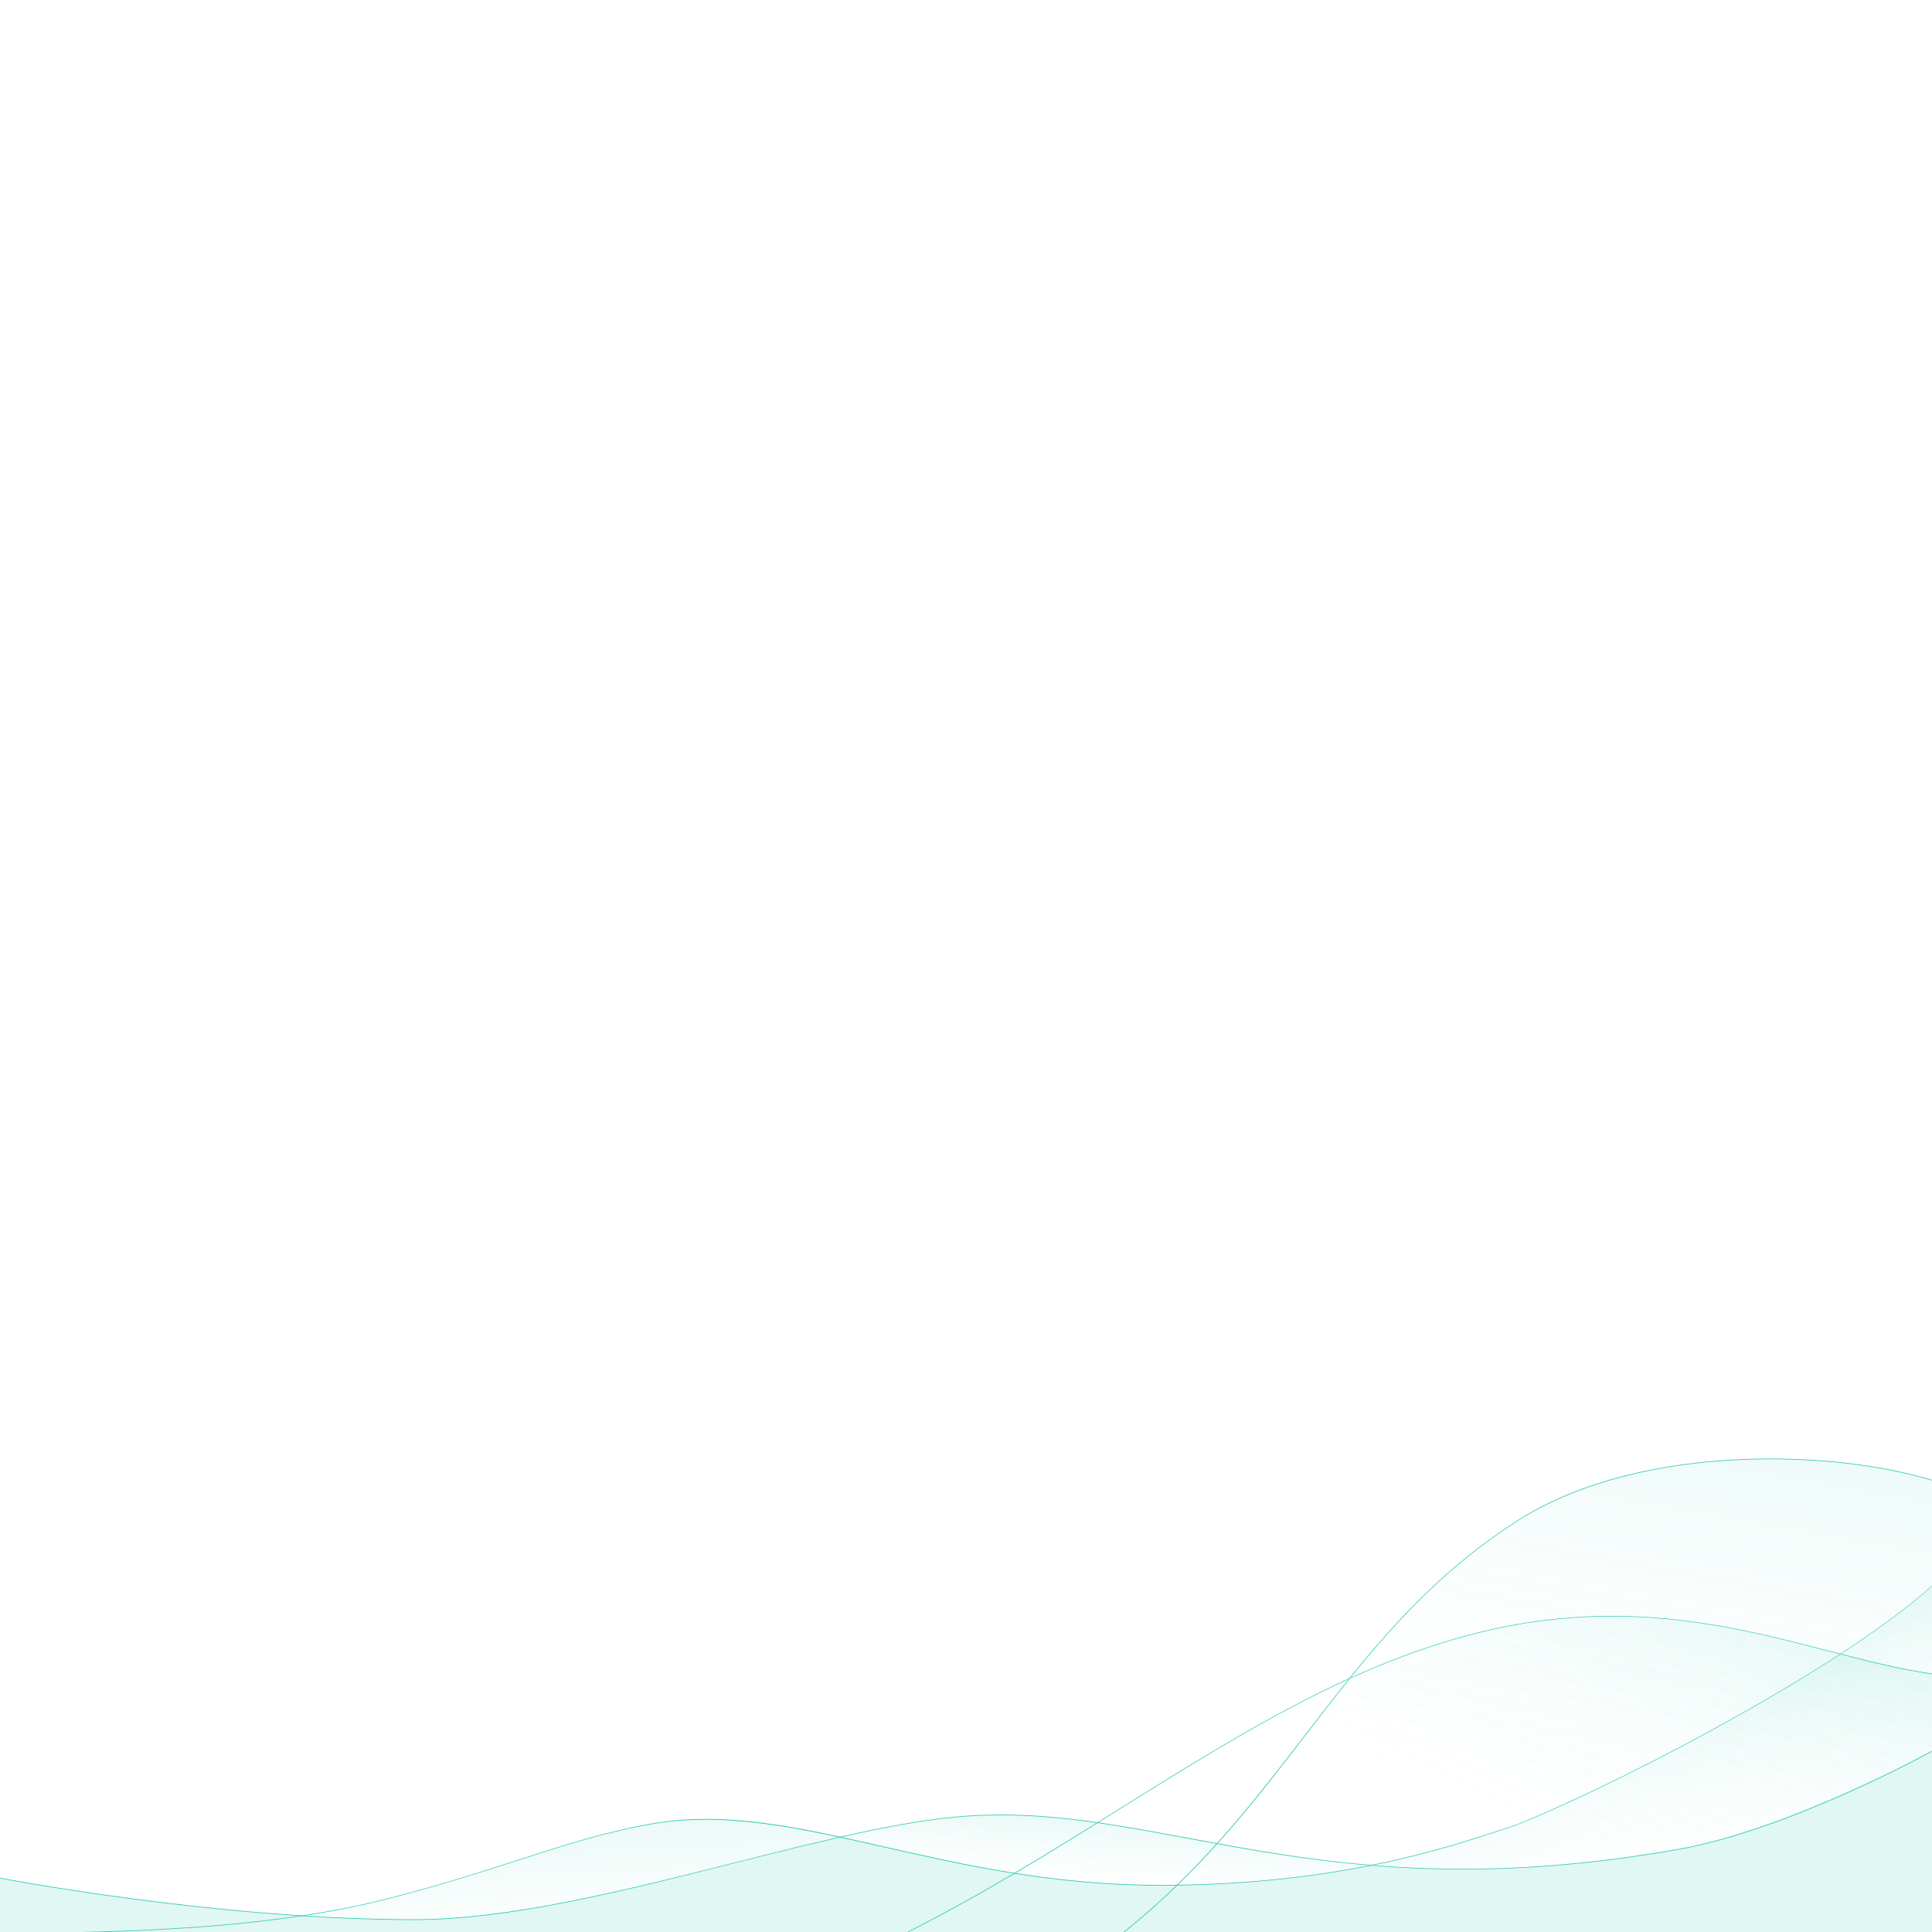 <svg xmlns="http://www.w3.org/2000/svg" xmlns:xlink="http://www.w3.org/1999/xlink" viewBox="0 0 1400 1400">
<style type="text/css">
	.st0{fill:url(#SVGID_1_);}
	.st1{fill:url(#SVGID_2_);}
	.st2{fill:url(#SVGID_3_);}
	.st3{fill:url(#SVGID_4_);}
	.st4{opacity:0.15;}
	.st5{fill:url(#SVGID_5_);}
	.st6{fill:#30cbb2;}
</style>
<linearGradient id="SVGID_1_" gradientUnits="userSpaceOnUse" x1="1169.548" y1="357.809" x2="1238.776" y2="517.48">
	<stop  offset="0.324" style="stop-color:#30cbb2;stop-opacity:0.1"/>
	<stop  offset="0.969" style="stop-color:#ffffff;stop-opacity:0"/>
</linearGradient>
<linearGradient id="SVGID_2_" gradientUnits="userSpaceOnUse" x1="412.406" y1="490.225" x2="419.103" y2="625.853">
	<stop  offset="0" style="stop-color:#30cbb2;stop-opacity:0.1"/>
	<stop  offset="1" style="stop-color:#ffffff;stop-opacity:0"/>
</linearGradient>
<linearGradient id="SVGID_3_" gradientUnits="userSpaceOnUse" x1="1194.869" y1="171.312" x2="1138.776" y2="484.428">
	<stop  offset="0" style="stop-color:#30cbb2;stop-opacity:0.1"/>
	<stop  offset="1" style="stop-color:#ffffff;stop-opacity:0"/>
</linearGradient>
<linearGradient id="SVGID_4_" gradientUnits="userSpaceOnUse" x1="1195.416" y1="270.663" x2="1069.013" y2="521.794">
	<stop  offset="0" style="stop-color:#30cbb2;stop-opacity:0.1"/>
	<stop  offset="1" style="stop-color:#ffffff;stop-opacity:0"/>
</linearGradient>
<linearGradient id="SVGID_5_" gradientUnits="userSpaceOnUse" x1="804.803" y1="458.331" x2="798.106" y2="556.563">
	<stop  offset="0.324" style="stop-color:#30cbb2;stop-opacity:0.1"/>
	<stop  offset="0.969" style="stop-color:#ffffff;stop-opacity:0"/>
</linearGradient>
<g transform="translate(0 830)">
	<path class="st0" d="M1216,510.2c80.5-14.2,182-70.1,184-71.2V319c-59.6,55-214.8,138.3-300.1,173c-24.2,8.1-58.9,20.2-106.6,29.7
	C1055.2,526.8,1127.1,525.9,1216,510.2z"/>
	<path class="st1" d="M299.9,561.1c92.4,0,211.5-37.8,309.7-59.9c-47.9-10.4-91.6-17.2-135.3-9.8c-61.6,10.5-109.8,31.6-174.4,49.3
	c-24.6,6.8-52.2,12.8-80.8,17.6C245.7,560,273,561.1,299.9,561.1z"/>
	<path class="st2" d="M1216,510.2c78.7-13.9,177.7-67.8,184-71.2V242.6c-80.5-24-217.1-23.9-300.1,29.2
	c-99.1,63.5-144,152.1-218.1,234.2C967.4,521.6,1068.2,536.3,1216,510.2z"/>
	<path class="st3" d="M1216,510.2c80.8-14.3,182.7-70.5,184-71.2V383c-80.3-11.2-171.5-58-300.1-36c-110.7,19.8-203.6,81-304.7,143.9
	C902,506.2,1016,545.5,1216,510.2z"/>
	<path class="st4 st6" d="M1216,510.2c-88.9,15.7-160.8,16.6-222.7,11.5c-39.7,7.9-88.5,14-147.7,14.5c-94.6,0.7-169.7-20.5-236.6-34.9
		c-98.1,22.2-216.8,59.8-309.1,59.8C155.5,561.1,0,530.8,0,530.8V570h1400V439C1400,439,1297.3,495.9,1216,510.2z"/>
	<path class="st5" d="M845.6,536.2c59.3-0.5,108-6.6,147.7-14.5c-118.6-9.9-200.1-42.1-293.4-35.5c-26.7,1.9-57.6,7.6-90.9,15.1
		C675.9,515.7,751,536.9,845.6,536.2z"/>
	<path class="st6" d="M1250.9,228c-76.7,5.1-124.5,26.5-151.1,43.6c-67.6,43.3-109.4,97.6-153.7,155c-37.7,48.9-76,98.8-132,143.4
		h0.8c55.8-44.5,94.1-94.3,131.6-143.1c44.2-57.4,86-111.6,153.5-154.9c26.6-17,74.3-38.4,150.8-43.5c52.4-3.5,106.8,1.7,149.1,14.3
		v-0.5C1357.6,229.7,1303.3,224.5,1250.9,228z"/>
	<path class="st6" d="M1325.6,366.3c-63.3-16.4-135-35-225.7-19.5C996,365.4,907.5,420.6,813.8,479c-49.7,31-100.7,62.9-156.5,91h1.1
		c55.5-28,106.2-59.7,155.6-90.6C907.7,421,996.1,365.8,1100,347.2c90.6-15.5,162.3,3.1,225.5,19.5c26.1,6.8,50.9,13.2,74.5,16.5
		v-0.5C1376.4,379.4,1351.7,373,1325.6,366.3z"/>
	<path class="st6" d="M299.9,561.3C157.1,561.3,1.6,531.5,0,531.2v-0.5c1.6,0.3,157.2,30.1,299.9,30.1c69.3,0,152.3-20.9,232.7-41.2
		c62.2-15.7,121-30.5,167.3-33.8c54.5-3.8,103.8,5.4,161,16c91.4,17,195.1,36.3,355,8.1c80.4-14.2,183-70.6,184-71.2v0.6
		c-1,0.6-103.5,57-184,71.1c-71.3,12.6-138,16.8-203.8,12.8c-57.5-3.5-105.3-12.3-151.4-20.9c-57.1-10.6-106.5-19.8-160.9-16
		c-46.2,3.3-105,18.1-167.2,33.7C452.3,540.4,369.2,561.3,299.9,561.3z"/>
	<path class="st6" d="M1400,318.8c-27,24.9-76.9,58.4-140.5,94.1c-55.8,31.4-115.5,60.9-159.7,78.9c-1.7,0.6-3.5,1.2-5.3,1.8
		C1048.3,509,971,535,845.6,535.9c-1.5,0-3,0-4.5,0c-77.7,0-142.5-14.7-199.9-27.7c-61.7-14-114.9-26.1-168.3-16.9
		c-33.7,5.8-63.1,15.3-97.1,26.3c-27.9,9-59.6,19.3-99.4,29.2c-69.8,17.4-155.7,21.9-218.1,23.2h19.3c60.1-1.9,136-7,198.9-22.8
		c39.8-9.9,71.4-20.2,99.4-29.2c34-11,63.4-20.5,97-26.2c53.2-9.1,106.5,3,168.1,16.9c57.4,13,122.2,27.7,200,27.7c1.5,0,3,0,4.5,0
		c125.5-1,202.9-26.9,249.1-42.4c1.8-0.6,3.6-1.2,5.3-1.8c44.2-18,103.9-47.5,159.7-78.9c63.6-35.8,113.2-69,140.2-93.9V318.8z"/>
</g>
</svg>
